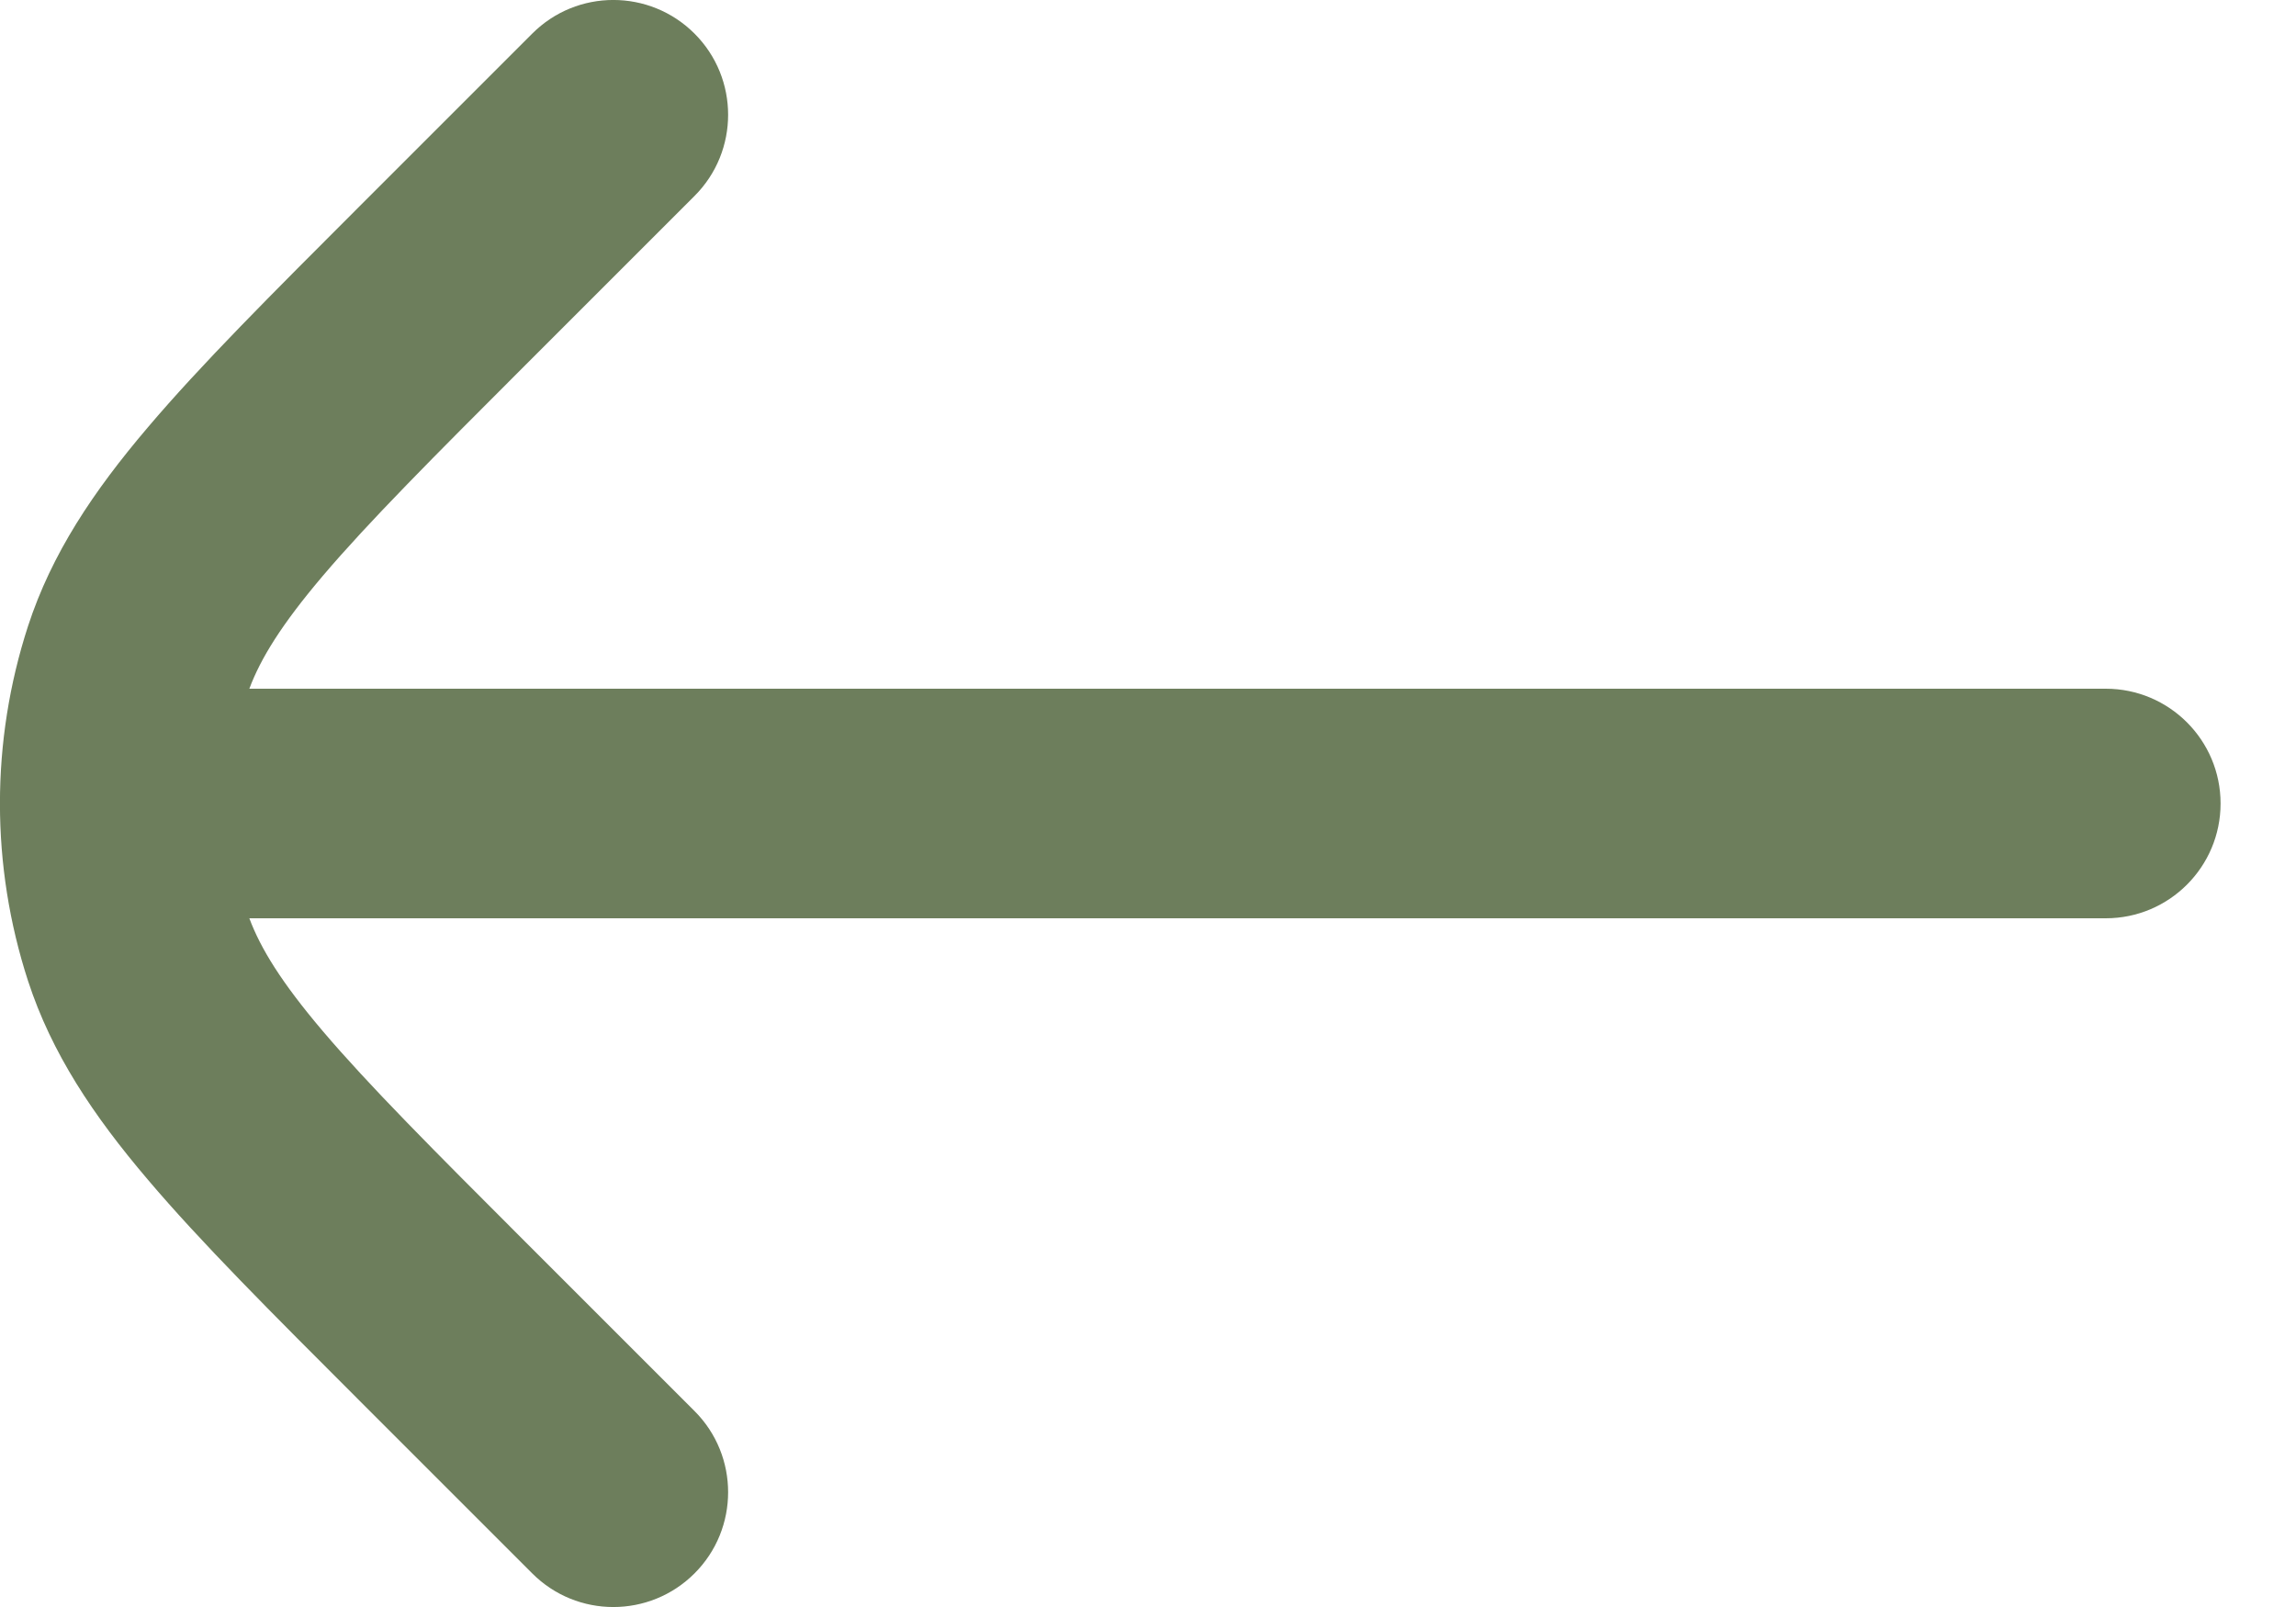 <svg width="20" height="14" viewBox="0 0 20 14" fill="none" xmlns="http://www.w3.org/2000/svg">
<path d="M2.172 8H18.343C18.895 8 19.343 7.552 19.343 7C19.343 6.448 18.895 6 18.343 6H2.172C2.27 5.737 2.452 5.441 2.811 5.018C3.212 4.546 3.772 3.985 4.575 3.182L6.05 1.707C6.44 1.317 6.44 0.683 6.05 0.293C5.659 -0.098 5.026 -0.098 4.636 0.293L3.131 1.798C2.365 2.564 1.746 3.182 1.287 3.724C0.813 4.281 0.45 4.823 0.244 5.455C-0.082 6.459 -0.082 7.541 0.244 8.545C0.45 9.177 0.813 9.719 1.287 10.276C1.746 10.818 2.365 11.436 3.131 12.202L4.636 13.707C5.026 14.098 5.659 14.098 6.05 13.707C6.44 13.317 6.44 12.683 6.05 12.293L4.575 10.818C3.772 10.015 3.212 9.454 2.811 8.982C2.452 8.559 2.27 8.263 2.172 8Z" fill="#6D7E5C"/>
</svg>
